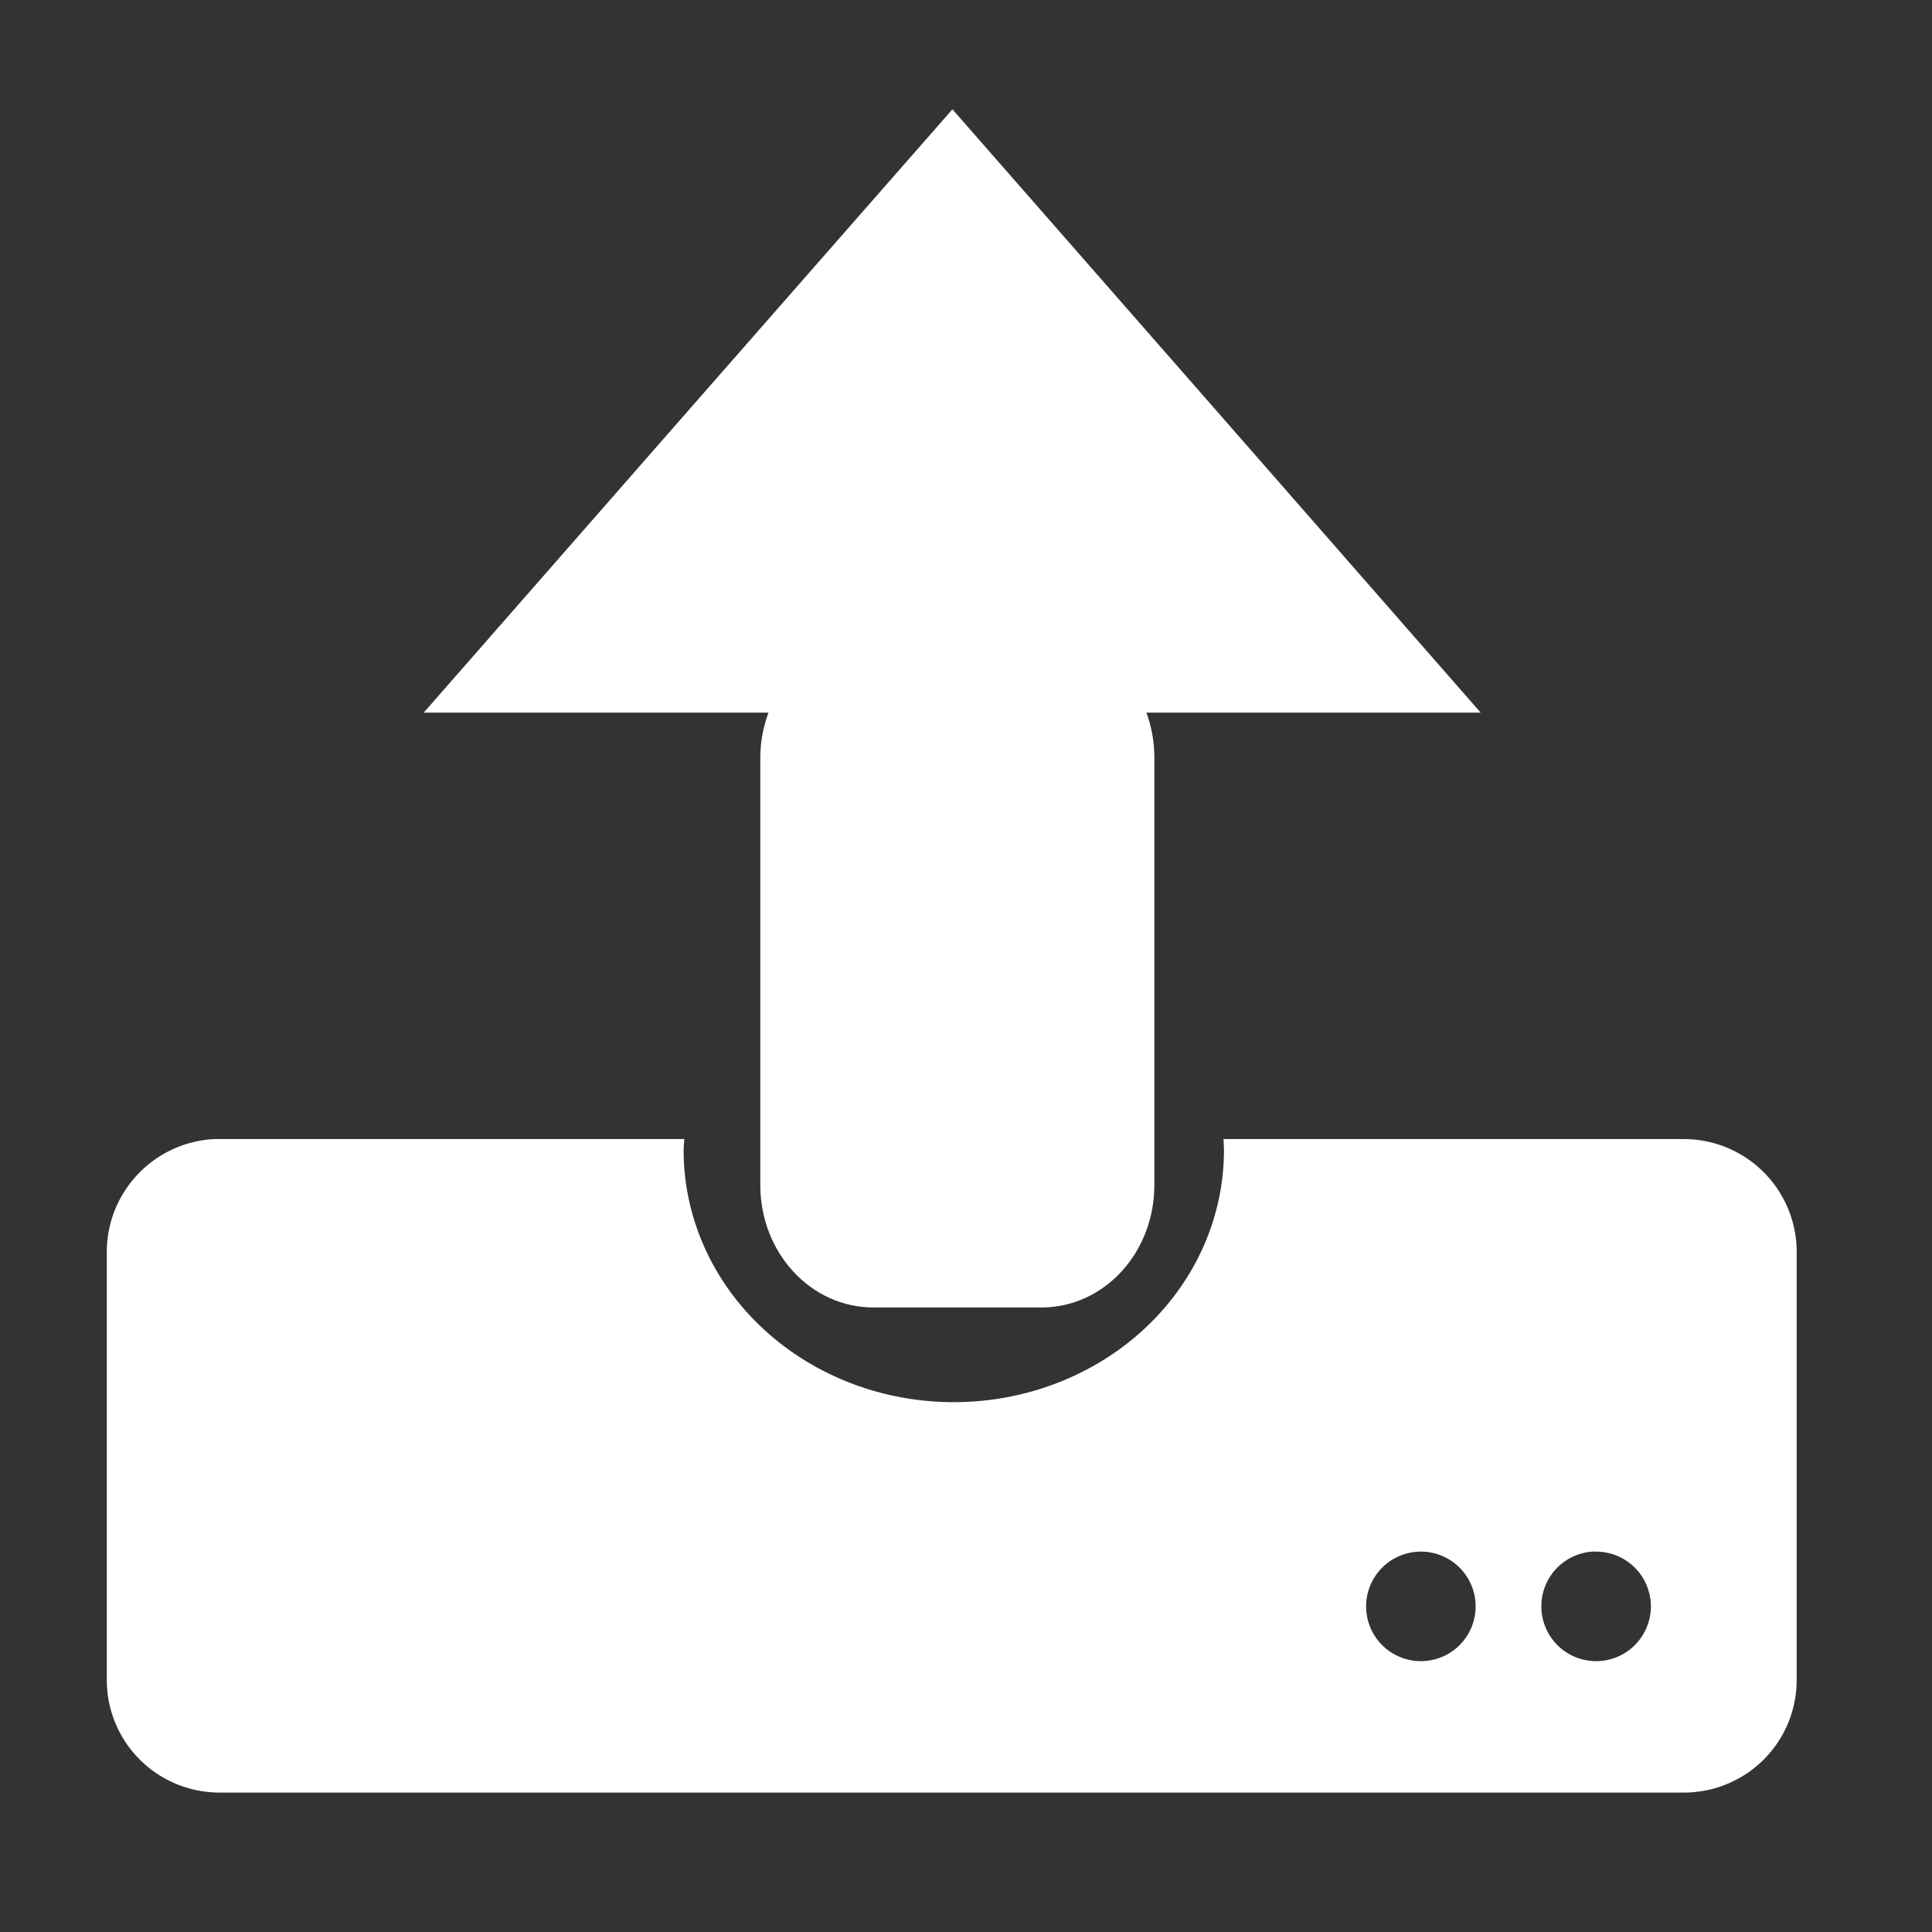 <?xml version="1.0" encoding="UTF-8" standalone="no"?>
<!-- Created with Inkscape (http://www.inkscape.org/) -->

<svg
   width="32"
   height="32"
   viewBox="0 0 8.467 8.467"
   version="1.1"
   id="svg5"
   inkscape:version="1.1 (c68e22c387, 2021-05-23)"
   sodipodi:docname="upload.svg"
   xmlns:inkscape="http://www.inkscape.org/namespaces/inkscape"
   xmlns:sodipodi="http://sodipodi.sourceforge.net/DTD/sodipodi-0.dtd"
   xmlns="http://www.w3.org/2000/svg"
   xmlns:svg="http://www.w3.org/2000/svg">
  <rect x="0" y="0" width="8.467" height="8.467" fill="#333333" stroke="none"/>
  <sodipodi:namedview
     id="namedview7"
     pagecolor="#505050"
     bordercolor="#ffffff"
     borderopacity="1"
     inkscape:pageshadow="0"
     inkscape:pageopacity="0"
     inkscape:pagecheckerboard="1"
     inkscape:document-units="mm"
     showgrid="false"
     units="px"
     inkscape:zoom="11.573962"
     inkscape:cx="0.64800627"
     inkscape:cy="3.5856347"
     inkscape:window-width="1920"
     inkscape:window-height="1001"
     inkscape:window-x="-9"
     inkscape:window-y="-9"
     inkscape:window-maximized="1"
     inkscape:current-layer="g3361" />
  <defs
     id="defs2" />
  <g
     inkscape:label="Layer 1"
     inkscape:groupmode="layer"
     id="layer1">
    <g
       id="g3361">
      <path
         id="rect1172"
         style="fill:#ffffff;stroke-width:0.694;stroke-linecap:round;stroke-linejoin:round"
         d="M 0.938,4.992 C 0.676,5.006 0.468,5.222 0.468,5.488 v 1.873 c 0,0.275 0.221,0.495 0.496,0.495 h 6.414 c 0.275,0 0.496,-0.22 0.496,-0.495 v -1.873 c 0,-0.275 -0.221,-0.496 -0.496,-0.496 H 5.362 A 1.184,1.104 0 0 1 5.364,5.042 1.184,1.104 0 0 1 4.179,6.145 1.184,1.104 0 0 1 2.996,5.042 1.184,1.104 0 0 1 2.999,4.992 H 0.964 c -0.009,0 -0.018,-4.273e-4 -0.026,2e-7 z M 6.227,6.8 A 0.24,0.24 0 0 1 6.467,7.04 0.24,0.24 0 0 1 6.227,7.28 0.24,0.24 0 0 1 5.987,7.04 0.24,0.24 0 0 1 6.227,6.8 Z m 0.751,0 a 0.24,0.24 0 0 1 0.017,0 A 0.24,0.24 0 0 1 7.235,7.04 0.24,0.24 0 0 1 6.995,7.28 0.24,0.24 0 0 1 6.755,7.04 0.24,0.24 0 0 1 6.978,6.8 Z" />
      <path
         id="path1449"
         style="fill:#ffffff;stroke-width:0.708;stroke-linecap:round;stroke-linejoin:round"
         inkscape:transform-center-y="-0.44072541"
         d="M 4.174,0.479 3.015,1.801 1.857,3.123 h 1.511 c -0.023,0.062 -0.036,0.128 -0.036,0.199 v 1.871 c 0,0.297 0.221,0.537 0.496,0.537 H 4.564 c 0.275,0 0.495,-0.24 0.495,-0.537 V 3.322 c 0,-0.071 -0.012,-0.137 -0.035,-0.199 H 6.489 L 5.332,1.801 Z" />
    </g>
  </g>
</svg>
